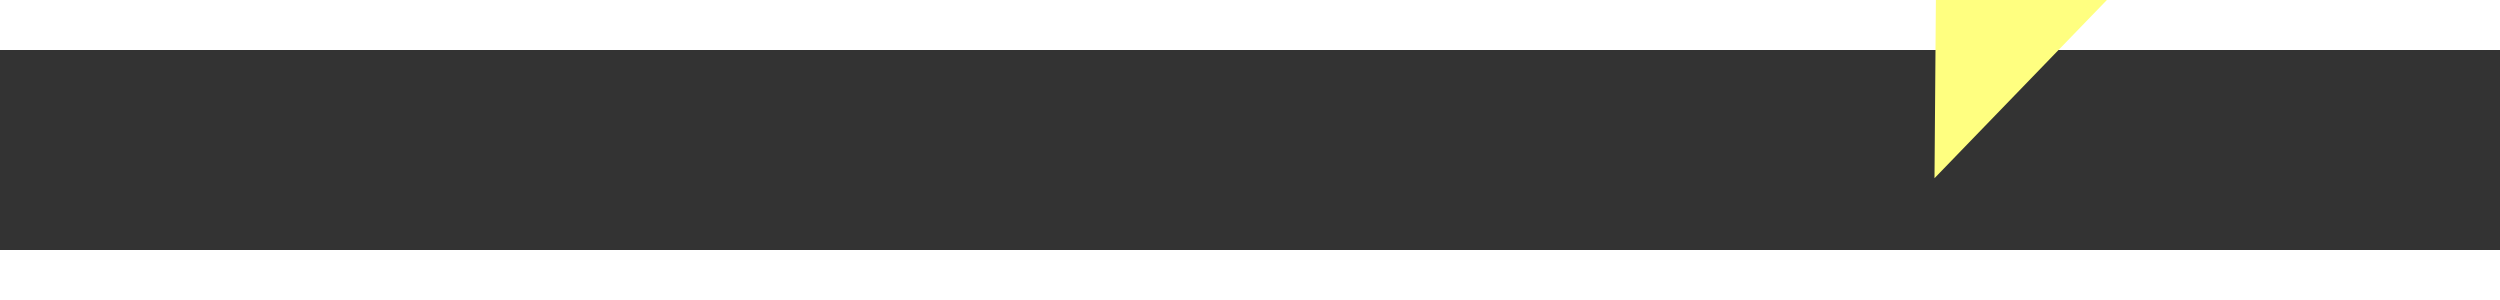 ﻿<?xml version="1.0" encoding="utf-8"?>
<svg version="1.1" xmlns:xlink="http://www.w3.org/1999/xlink" width="50px" height="6px" preserveAspectRatio="xMinYMid meet" viewBox="1052 10981  50 4" xmlns="http://www.w3.org/2000/svg">
  <rect x="1052" y="10981" width="50" height="4" fill="#333333" stroke="none"/>
  <g transform="matrix(0.777 -0.629 0.629 0.777 -6671.812 3125.384 )">
    <path d="M 1093 10988.8  L 1099 10982.5  L 1093 10976.2  L 1093 10988.8  Z " fill-rule="nonzero" fill="#ffff80" stroke="none" transform="matrix(0.772 0.635 -0.635 0.772 7223.447 1817.938 )" />
    <path d="M 1054 10982.5  L 1094 10982.5  " stroke-width="1" stroke-dasharray="9,4" stroke="#ffff80" fill="none" transform="matrix(0.772 0.635 -0.635 0.772 7223.447 1817.938 )" />
  </g>
</svg>